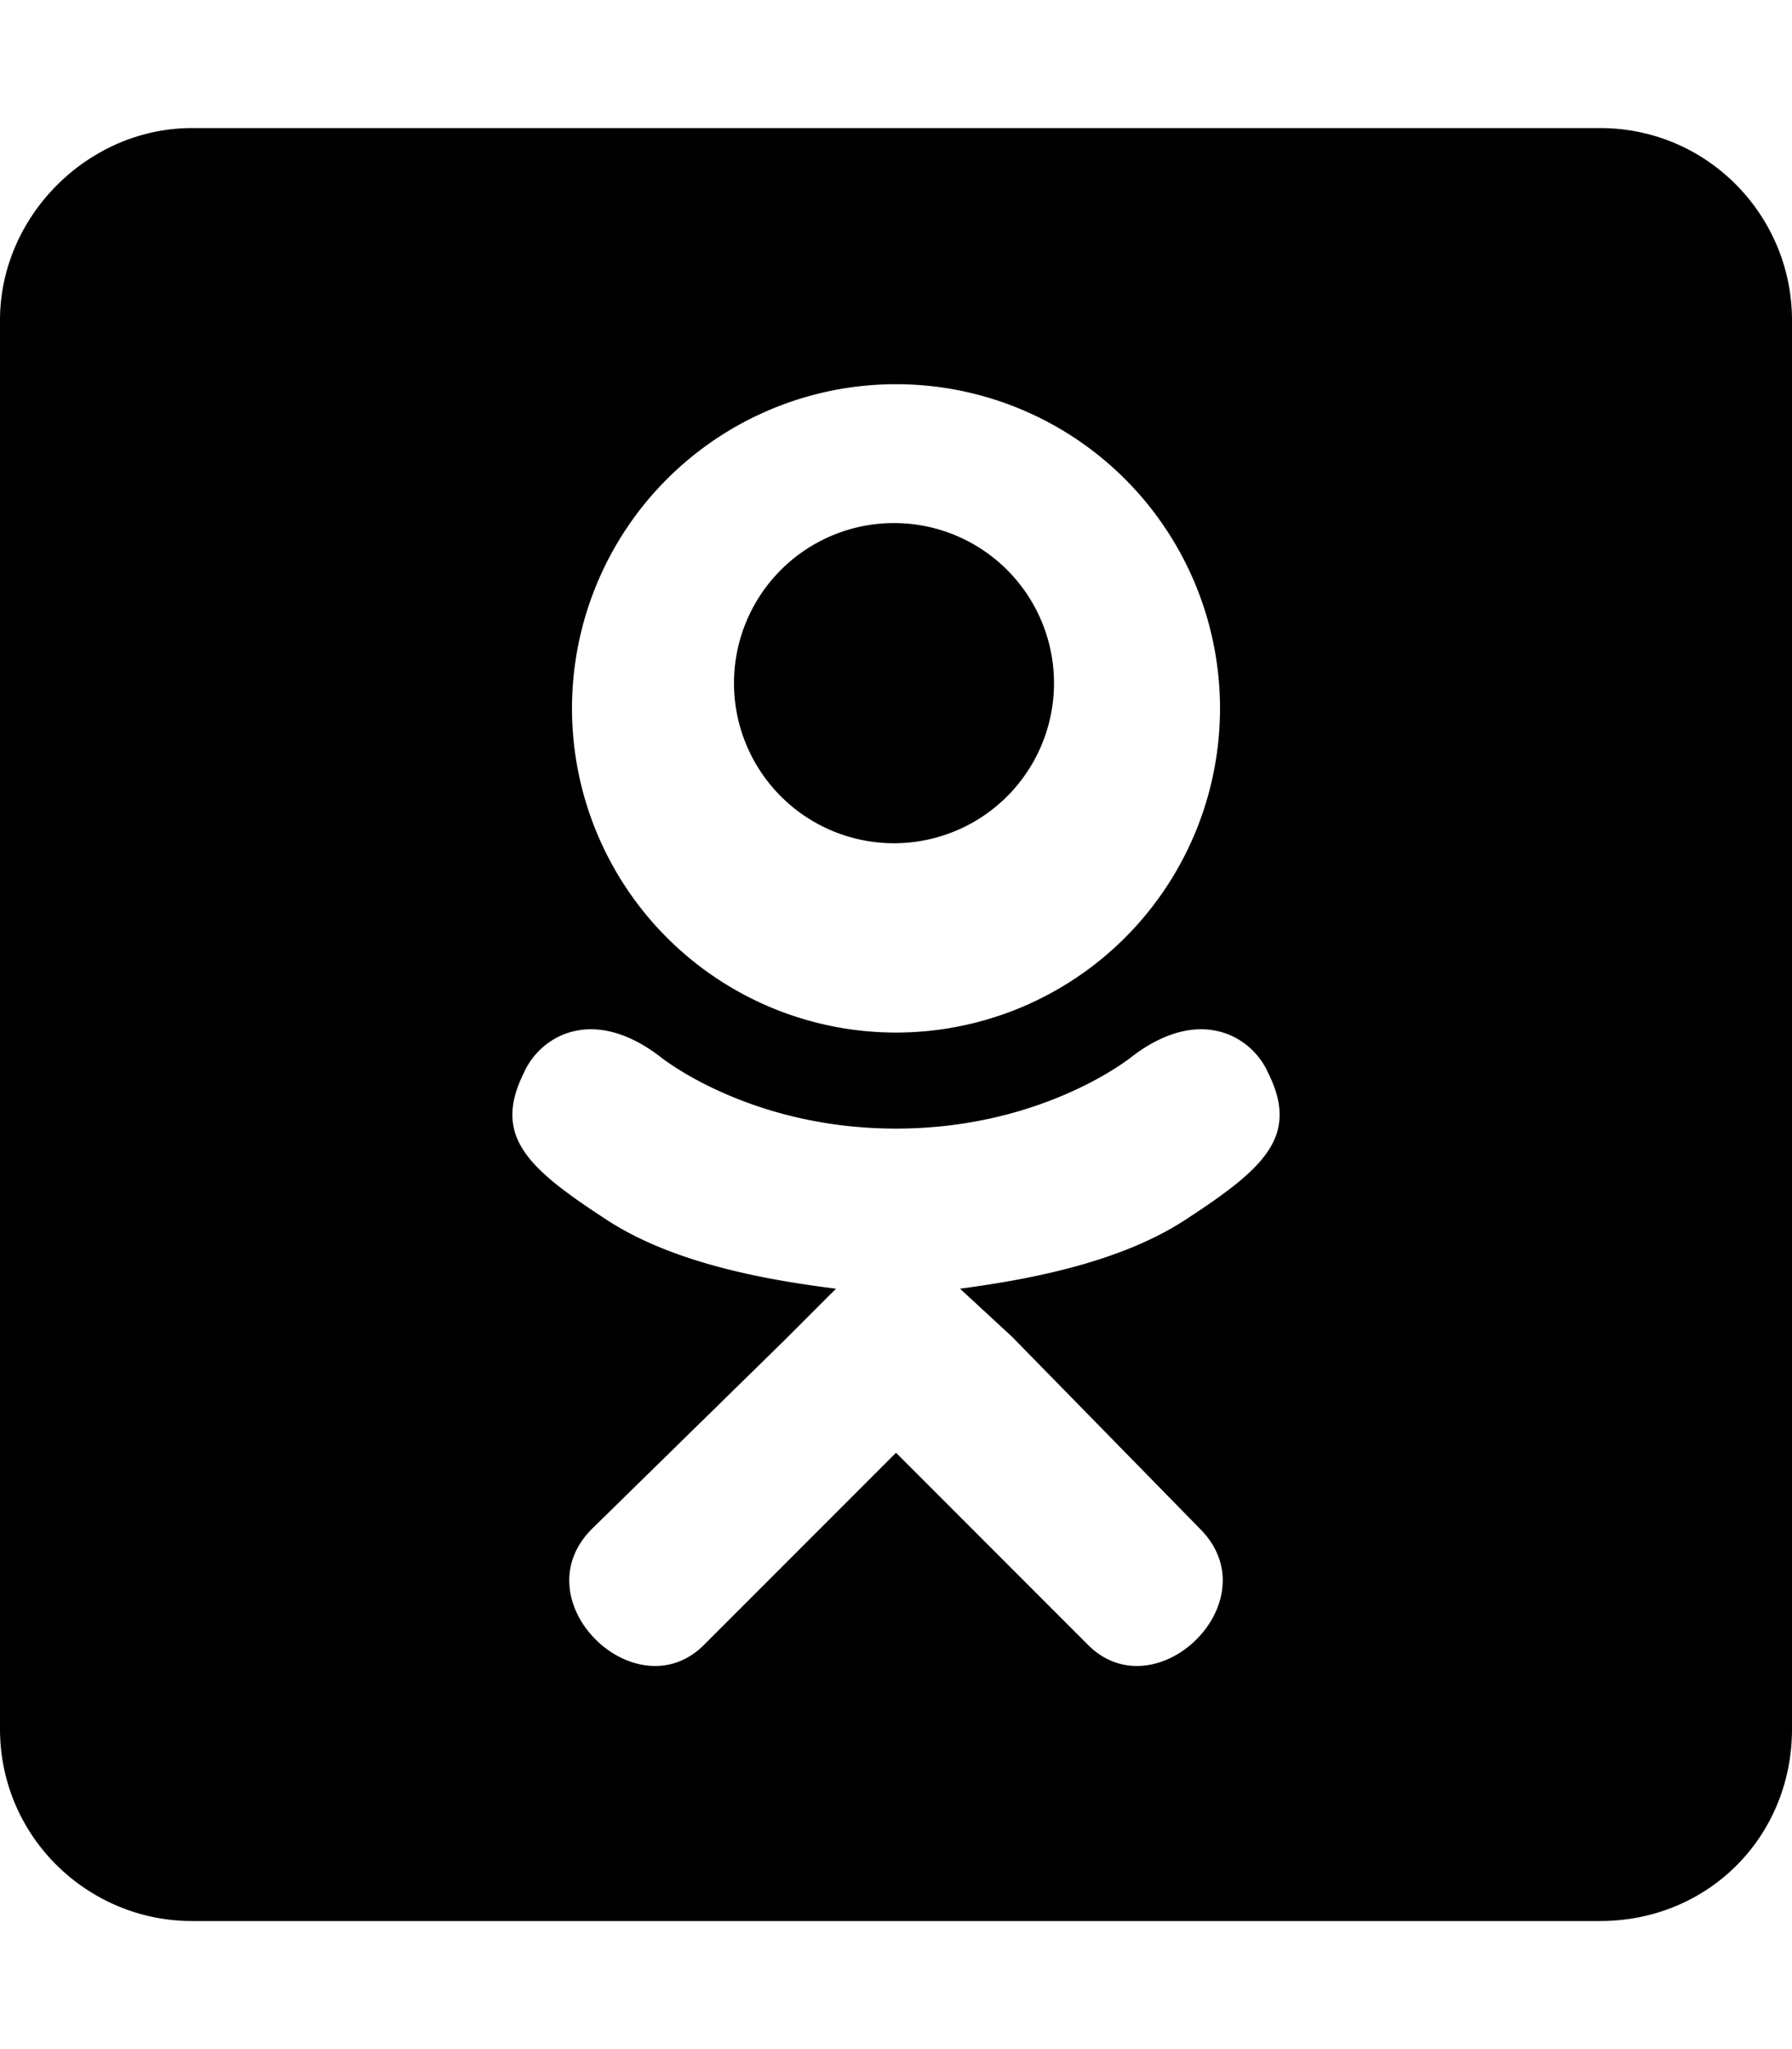 <svg xmlns="http://www.w3.org/2000/svg" aria-hidden="true" class="svg-inline--fa fa-odnoklassniki-square fa-w-14" data-icon="odnoklassniki-square" data-prefix="fab" viewBox="0 0 448 512"><path fill="currentColor" d="M184 177a40 40 0 1179 0 40 40 0 01-79 0zm264-97v352c0 27-21 48-48 48H48c-26 0-48-21-48-48V80c0-26 22-48 48-48h352c27 0 48 22 48 48zm-305 97a81 81 0 10162 0 81 81 0 00-162 0zm174 91c-4-9-17-17-34-4 0 0-22 18-59 18s-59-18-59-18c-17-13-30-5-34 4-8 16 1 24 21 37 17 11 41 15 57 17l-13 13-48 47c-18 18 11 46 28 29l48-48 48 48c17 17 46-11 28-29l-47-48-13-12c15-2 39-6 56-17 20-13 29-21 21-37z"/></svg>